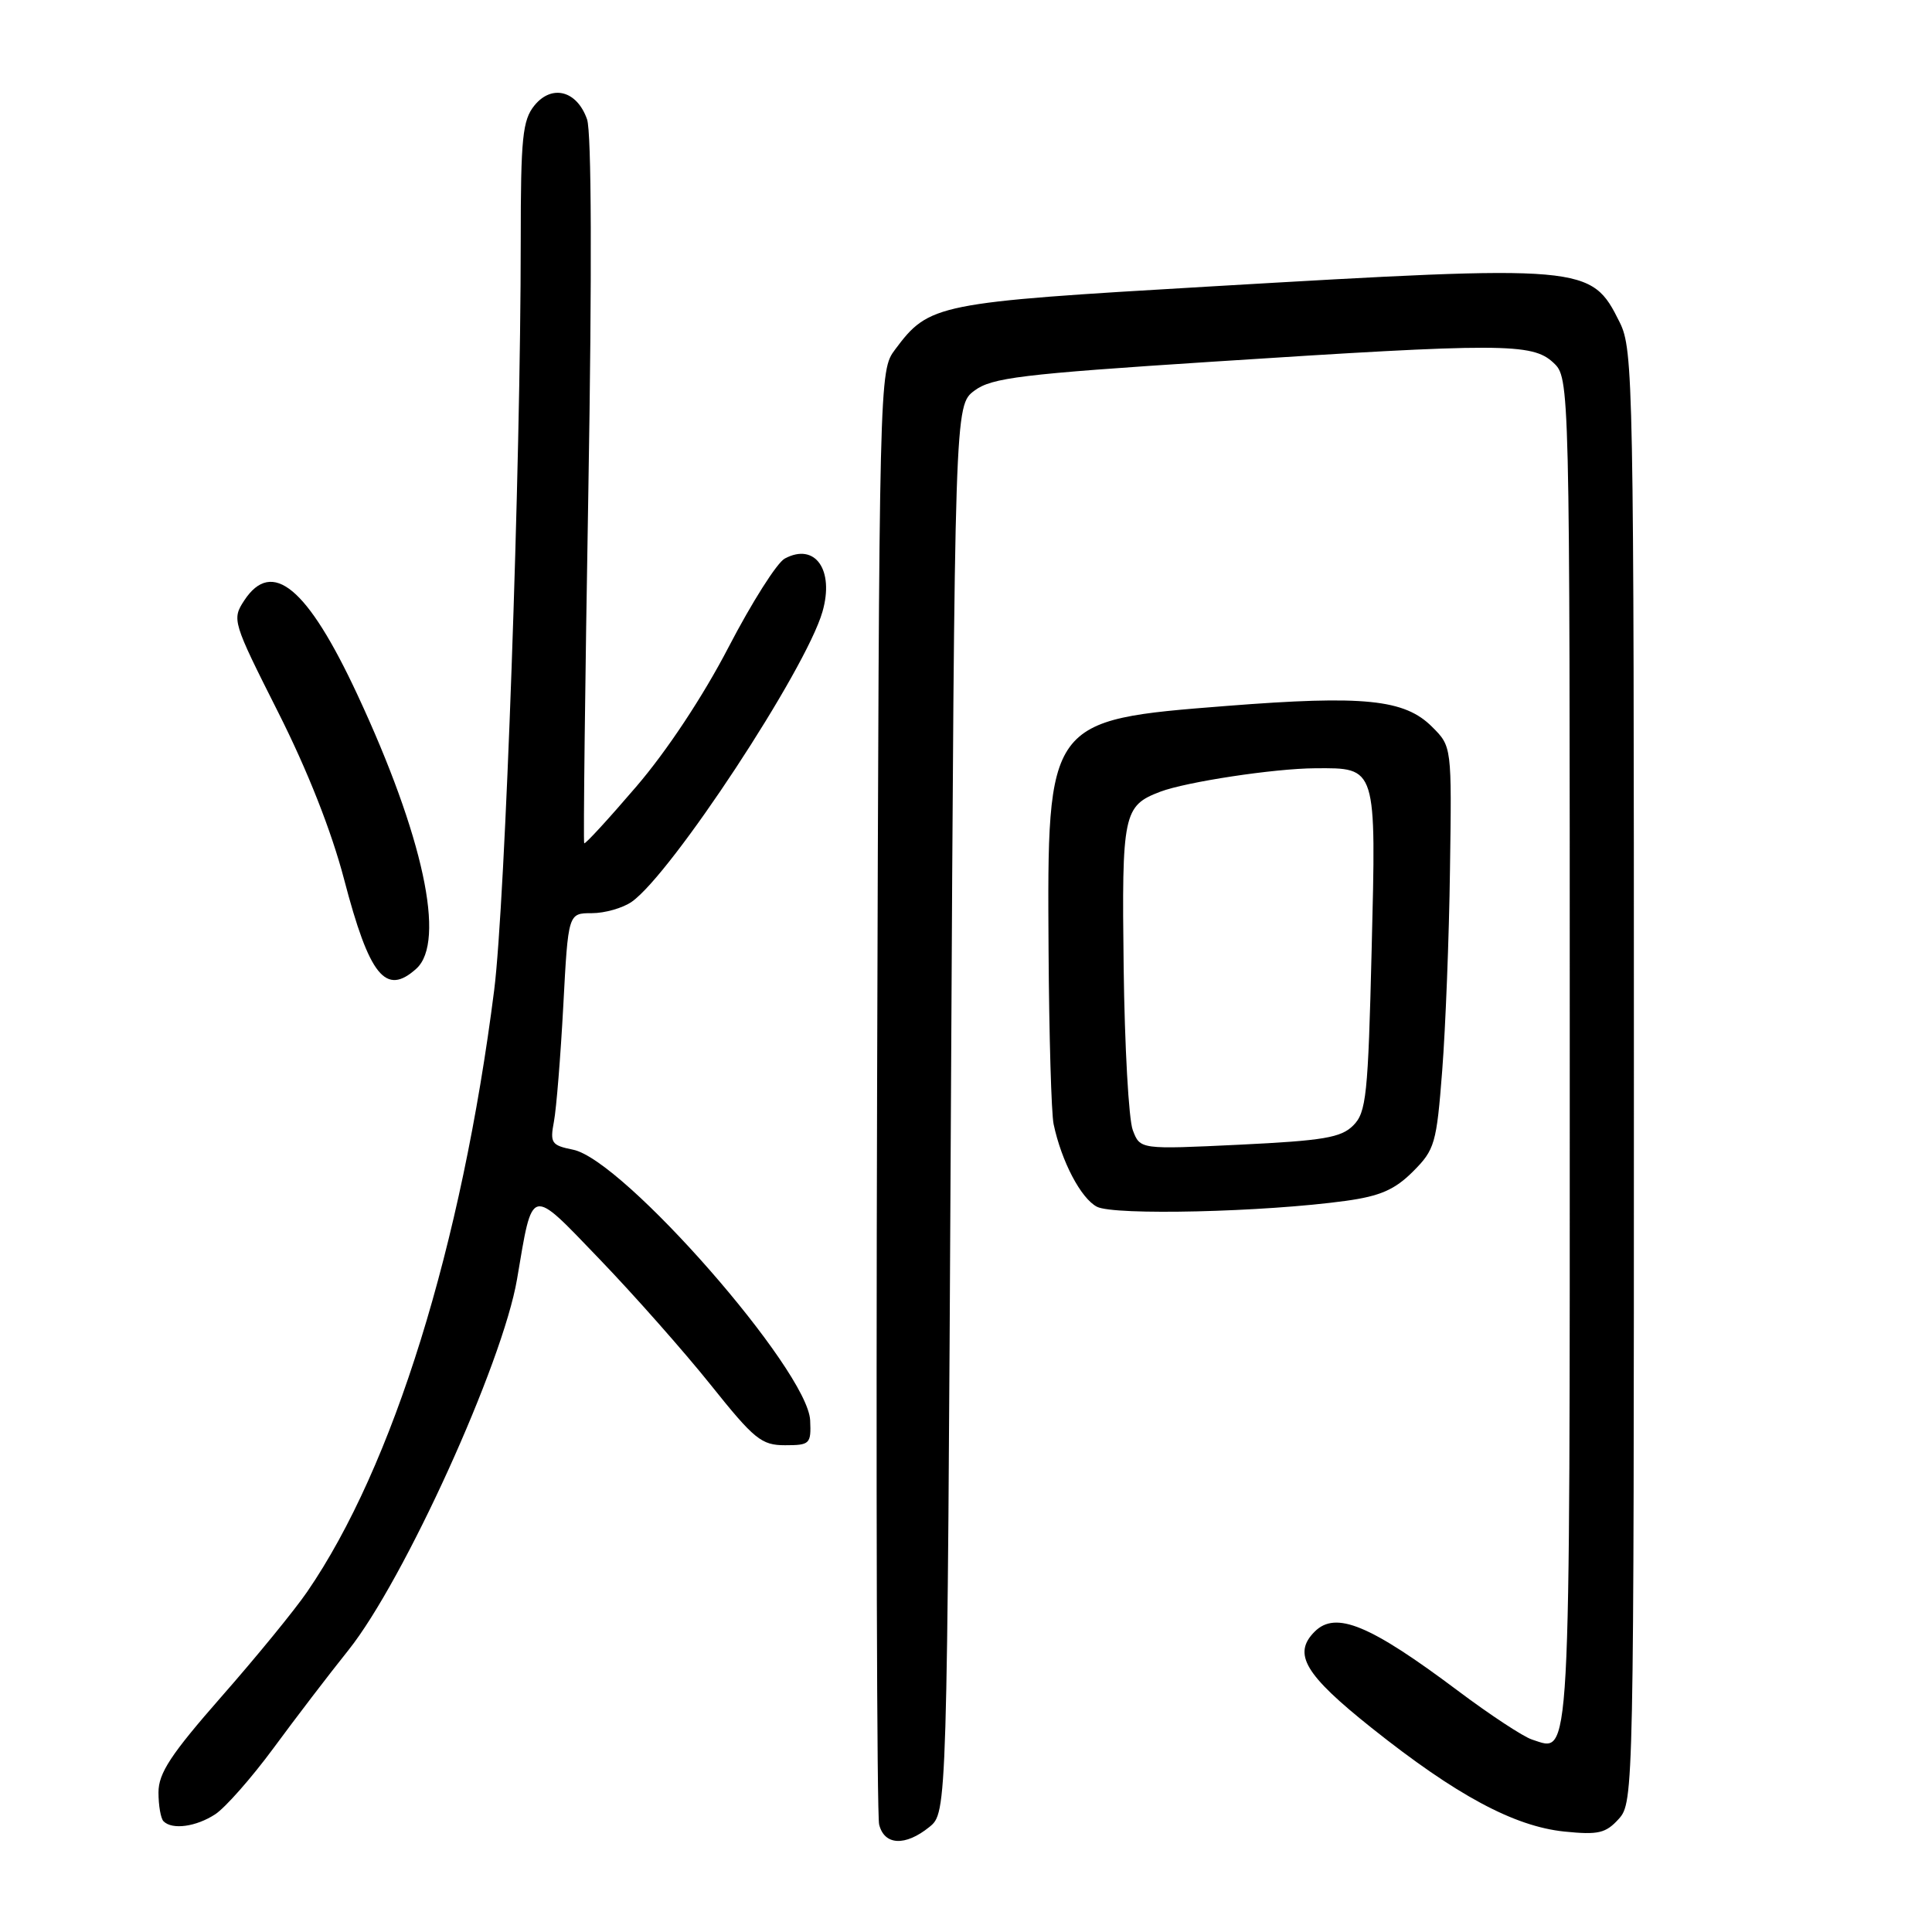<?xml version="1.0" encoding="UTF-8" standalone="no"?>
<!DOCTYPE svg PUBLIC "-//W3C//DTD SVG 1.1//EN" "http://www.w3.org/Graphics/SVG/1.1/DTD/svg11.dtd" >
<svg xmlns="http://www.w3.org/2000/svg" xmlns:xlink="http://www.w3.org/1999/xlink" version="1.1" viewBox="0 0 256 256">
 <g >
 <path fill="currentColor"
d=" M 123.14 242.09 C 125.50 240.18 125.50 240.18 126.00 146.95 C 126.50 53.72 126.50 53.72 129.12 51.76 C 131.41 50.05 135.31 49.57 160.62 47.93 C 199.00 45.44 203.03 45.45 205.81 48.04 C 208.00 50.08 208.00 50.08 208.00 139.42 C 208.00 235.68 208.19 232.15 203.00 230.50 C 201.85 230.13 197.44 227.23 193.20 224.05 C 181.52 215.29 176.99 213.41 174.20 216.20 C 171.25 219.15 172.88 221.89 181.75 228.96 C 192.95 237.88 200.62 242.00 207.28 242.69 C 211.79 243.15 212.77 242.92 214.50 241.01 C 216.47 238.82 216.50 237.38 216.50 142.65 C 216.50 50.47 216.42 46.34 214.62 42.71 C 210.83 35.09 210.25 35.04 160.16 37.97 C 124.04 40.08 123.12 40.26 118.60 46.32 C 116.50 49.14 116.50 49.35 116.22 144.32 C 116.07 196.67 116.19 240.51 116.49 241.75 C 117.17 244.53 119.95 244.67 123.14 242.09 Z  M 28.52 240.40 C 29.86 239.52 33.33 235.58 36.23 231.65 C 39.12 227.72 43.59 221.87 46.17 218.65 C 53.54 209.42 66.61 180.67 68.51 169.50 C 70.62 157.05 70.14 157.17 79.41 166.81 C 84.01 171.59 90.65 179.10 94.17 183.50 C 99.95 190.73 100.89 191.50 104.03 191.50 C 107.32 191.50 107.49 191.33 107.35 188.20 C 107.04 181.56 82.61 153.67 75.93 152.34 C 73.07 151.76 72.86 151.46 73.40 148.61 C 73.72 146.90 74.28 139.99 74.64 133.25 C 75.29 121.00 75.29 121.00 78.42 121.00 C 80.15 121.00 82.52 120.32 83.71 119.49 C 88.98 115.80 106.78 88.73 108.98 81.06 C 110.58 75.50 108.00 71.86 103.99 74.01 C 102.96 74.55 99.61 79.84 96.54 85.75 C 93.15 92.28 88.34 99.54 84.30 104.24 C 80.65 108.50 77.55 111.88 77.41 111.74 C 77.28 111.61 77.52 90.59 77.96 65.03 C 78.45 35.97 78.38 17.53 77.79 15.82 C 76.46 12.00 73.13 11.13 70.81 13.98 C 69.24 15.93 69.00 18.25 69.00 31.86 C 69.00 61.90 66.95 119.59 65.48 131.21 C 61.17 165.10 52.09 194.33 40.71 210.91 C 39.05 213.34 33.93 219.60 29.34 224.82 C 22.64 232.46 21.00 234.95 21.00 237.50 C 21.00 239.24 21.30 240.97 21.67 241.33 C 22.82 242.49 25.98 242.06 28.52 240.40 Z  M 178.32 159.12 C 182.88 158.49 184.82 157.64 187.23 155.23 C 190.12 152.34 190.35 151.54 191.10 141.86 C 191.54 136.20 192.01 124.22 192.13 115.24 C 192.37 98.91 192.37 98.91 189.76 96.31 C 186.12 92.66 180.74 92.11 162.53 93.54 C 138.73 95.41 138.75 95.39 138.94 125.91 C 139.01 137.19 139.31 147.57 139.61 148.96 C 140.65 153.89 143.23 158.80 145.35 159.90 C 147.63 161.08 167.52 160.61 178.32 159.12 Z  M 55.17 128.35 C 59.11 124.78 56.08 110.75 47.34 92.01 C 40.73 77.83 36.05 73.95 32.36 79.57 C 30.72 82.08 30.81 82.38 36.83 94.32 C 40.75 102.08 43.92 110.13 45.59 116.50 C 48.95 129.35 51.11 132.02 55.17 128.35 Z  M 150.10 149.75 C 149.56 148.35 149.02 138.64 148.89 128.17 C 148.63 107.81 148.85 106.77 153.73 104.91 C 157.19 103.60 168.84 101.83 174.26 101.80 C 182.45 101.75 182.36 101.44 181.75 125.85 C 181.28 145.15 181.04 147.41 179.31 149.13 C 177.70 150.75 175.34 151.14 164.23 151.68 C 151.07 152.31 151.07 152.31 150.10 149.75 Z "/>
</g>
</svg>